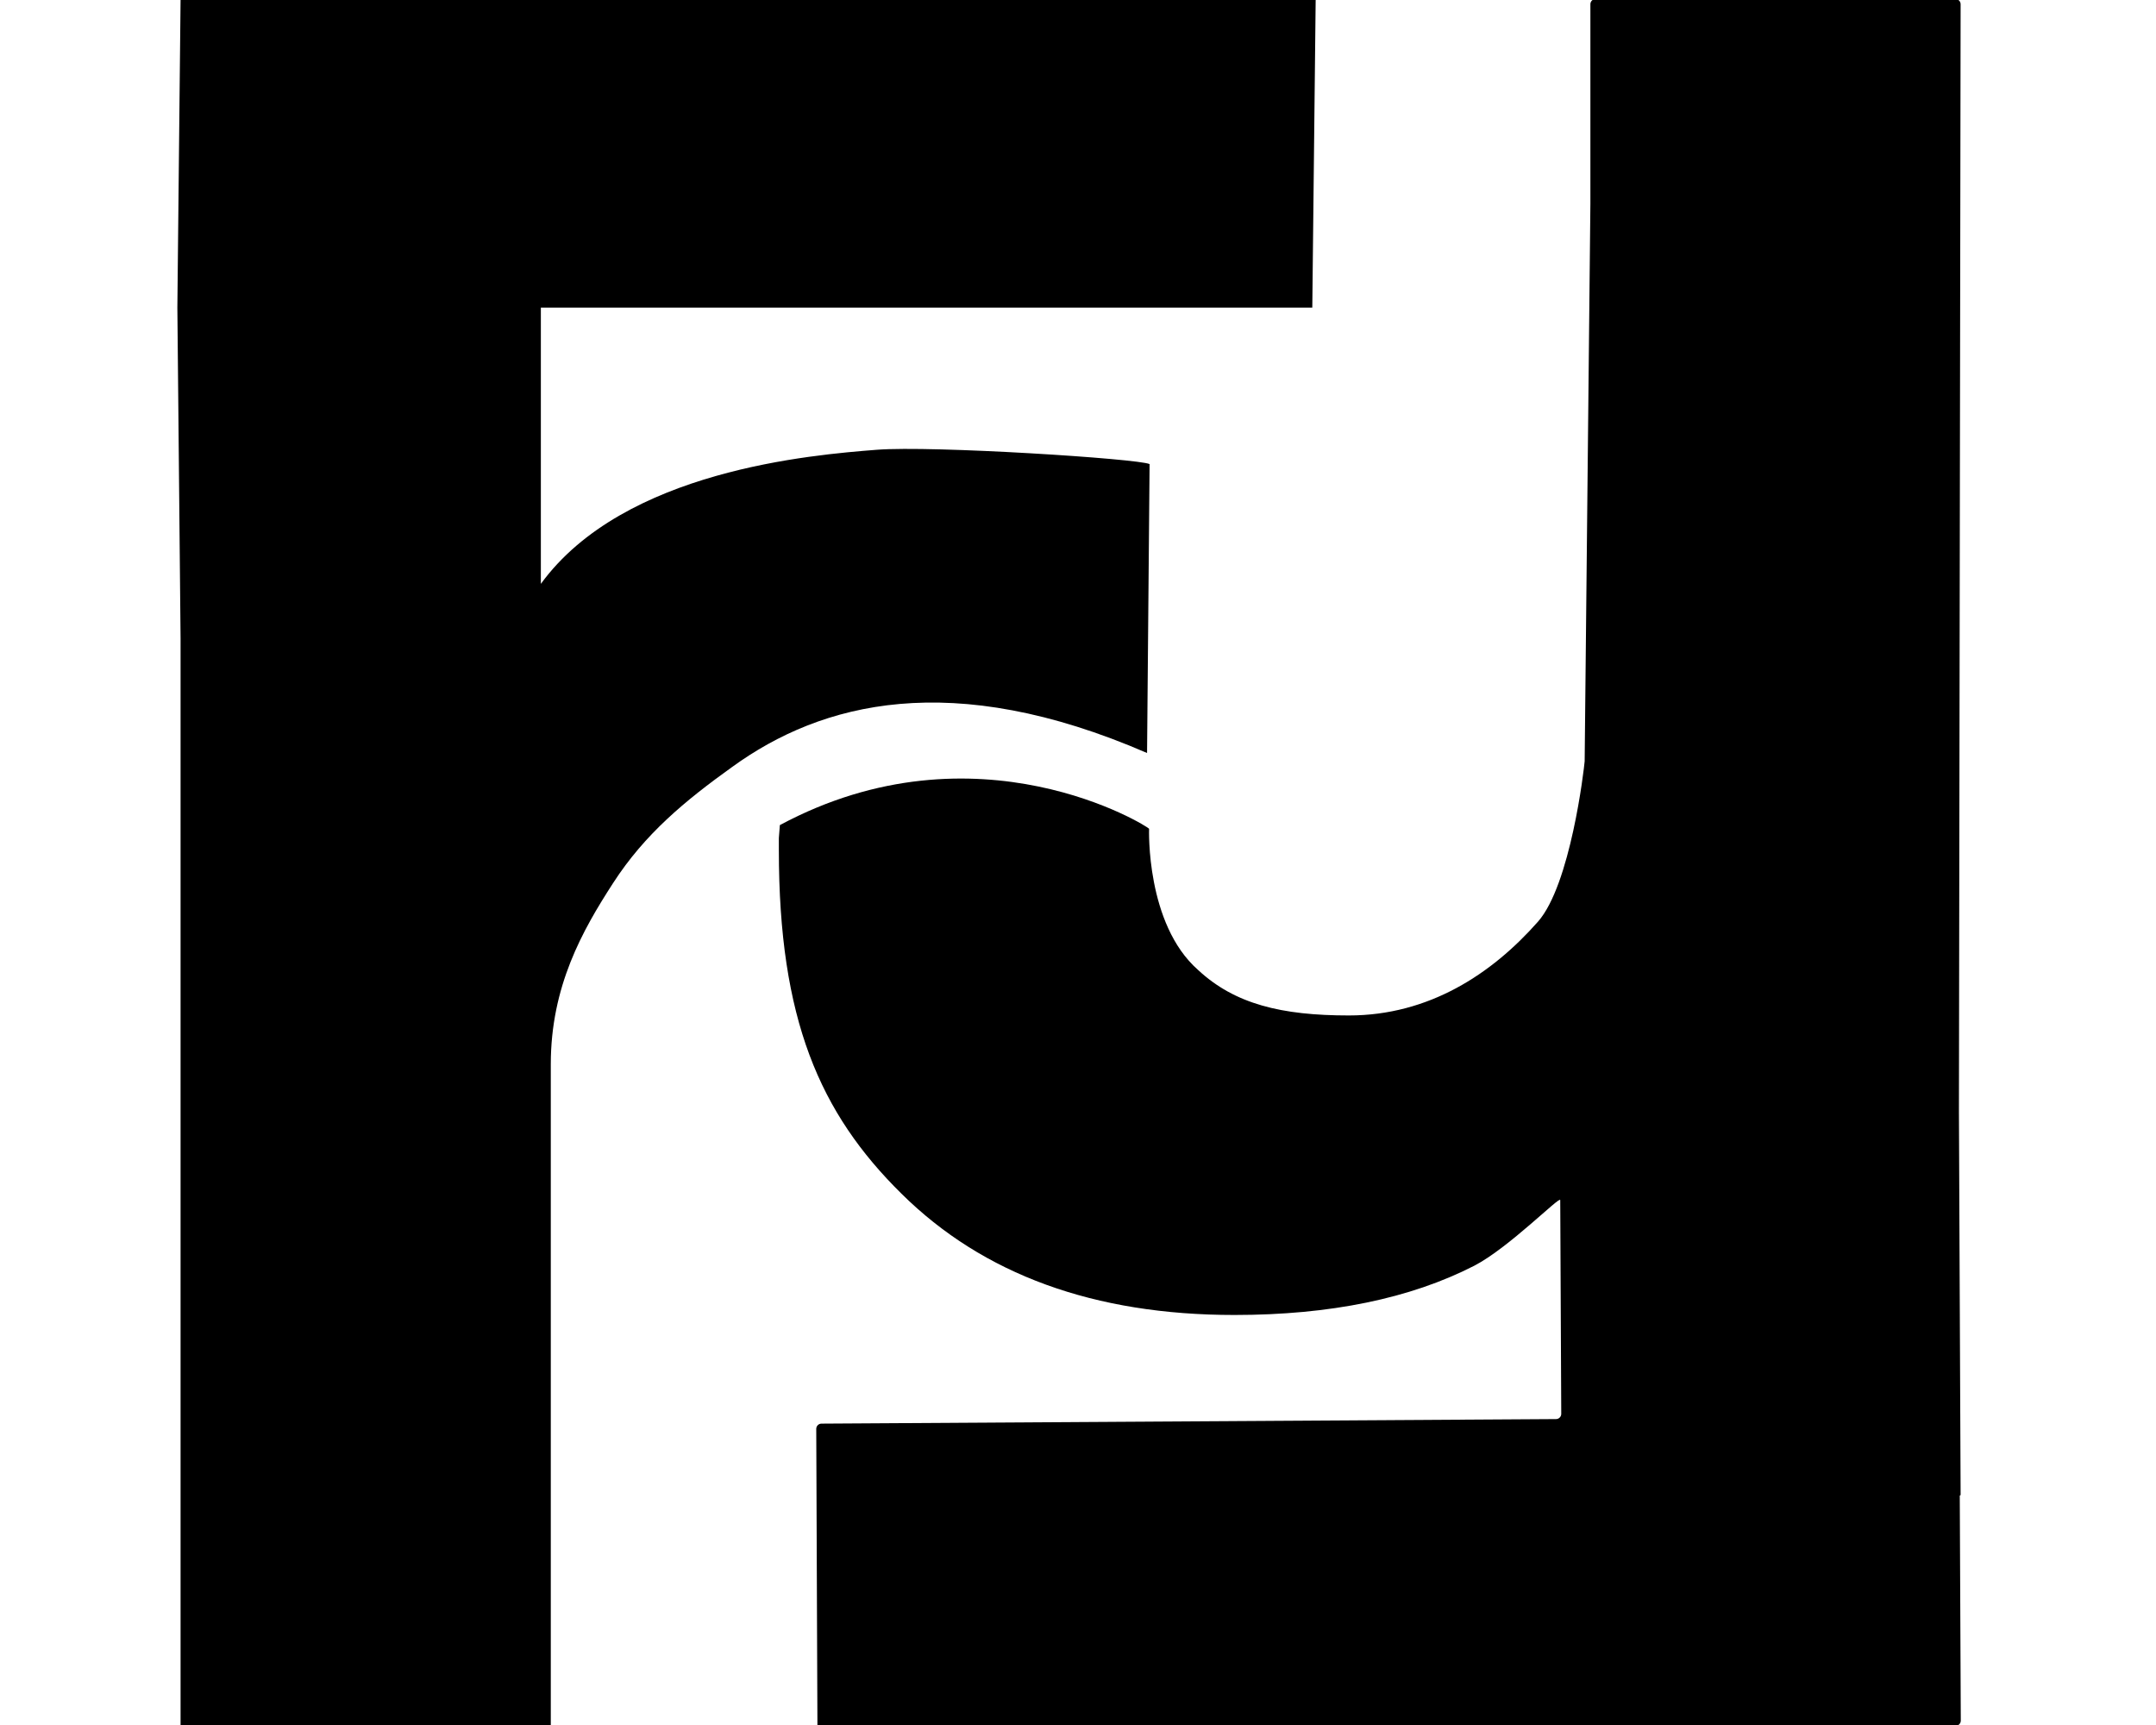 <?xml version="1.0" encoding="utf-8"?>
<!-- Generator: Adobe Illustrator 27.4.0, SVG Export Plug-In . SVG Version: 6.00 Build 0)  -->
<svg version="1.1" id="Layer_1" xmlns="http://www.w3.org/2000/svg" xmlns:xlink="http://www.w3.org/1999/xlink" x="0px" y="0px"
	 viewBox="0 0 1280 1024" style="enable-background:new 0 0 1280 1024;" xml:space="preserve">
<g id="Layer_1_00000003825197700468564410000008521988127636545977_">
	<g>
		<path d="M681,447l1.5-171.5c-6.3-3.2-128.9-11.1-162-8.5c-38.2,3-150.1,12-199.4,79.6v-164h458l2-182.6H107.2l-1.9,182.6
			l1.9,196.3v648.3H327V631.8c0-46.3,18.8-79.5,37-107.6c18.8-29.1,42.6-48.8,70.8-69C487.7,416.9,565,396.7,681,447z"/>
	</g>
</g>
<g id="Layer_2_00000060031241212857546510000002603989028068759972_">
	<path d="M1164,887.5l-1-227.8l1-657.2c0-1.7-1.4-3.1-3.1-3.1H947.3c-1.7,0-3.1,1.4-3.1,3.1v118.4l-3.4,331l0,0
		c-0.4,4.9-8.4,73.3-27.7,95.2c-27.4,31.1-64.8,55.7-112.3,55.7c-40.1,0-67.8-6.8-89.5-27c-31.1-27.3-29.1-83.8-29.1-83.8
		c0-1.1-102-65.1-219.2-2.2l-0.6,7.7v7.2c0,100.2,24.2,156,72.8,203.9c48.5,48,114.4,72,197.7,72c56.9,0,104.4-9.8,142.3-29.2
		c20.7-10.7,51.1-41.8,51.1-39l0.6,126.9c0,1.7-1.4,3.1-3.1,3.1l-436.1,2.7c-1.7,0-3.1,1.4-3.1,3.1l0.7,176.5c0,1.7,1.4,3.1,3.1,3.1
		l672.6-3.3c1.7,0,3.1-1.4,3.1-3.1l-0.6-133.6L1164,887.5z"/>
</g>
</svg>
